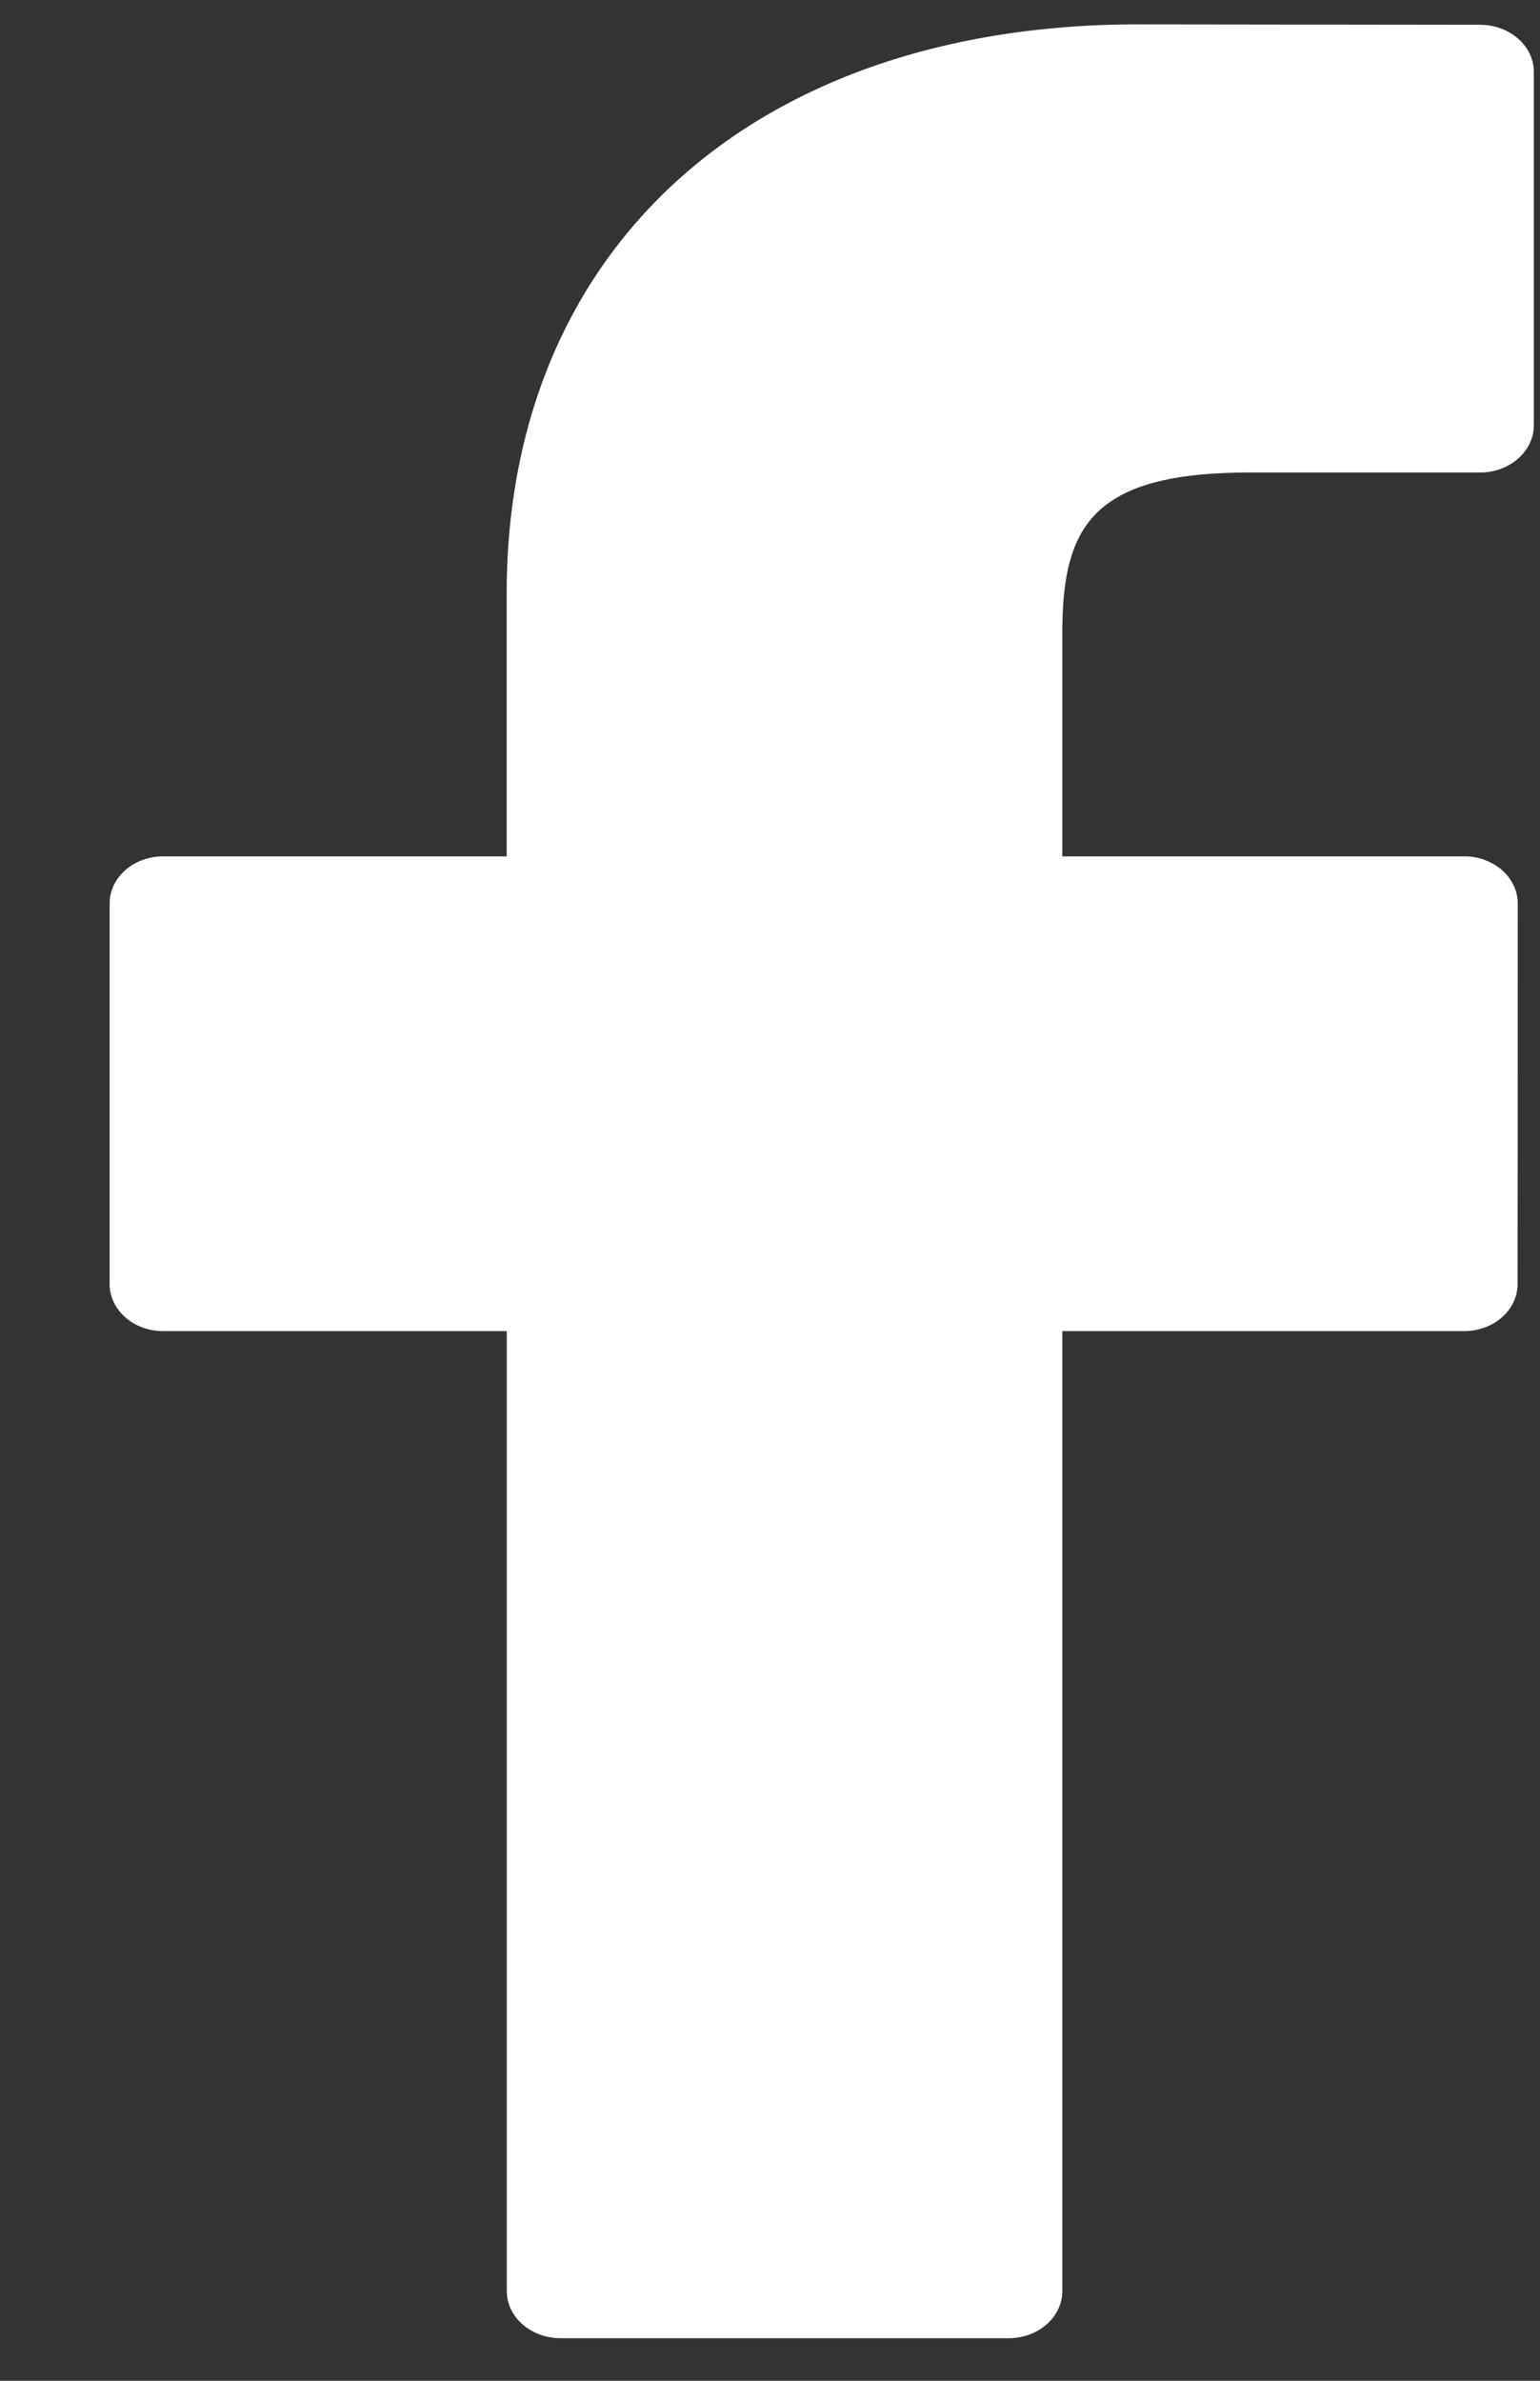 <svg fill="none" xmlns="http://www.w3.org/2000/svg" viewBox="0 0 11 17">
  <rect x="0" y="0" width="11" height="17" fill="#333333" stroke="none"/>
  <path d="M10.572.177L8.132.174C5.39.174 3.619 1.77 3.619 4.24v1.875H1.166c-.212 0-.383.15-.383.337v2.716c0 .186.171.337.383.337H3.62v6.854c0 .186.172.337.384.337h3.2c.213 0 .384-.151.384-.337V9.505h2.869c.212 0 .383-.15.383-.337l.001-2.716c0-.09-.04-.175-.112-.239a.412.412 0 00-.271-.098h-2.87v-1.59c0-.763.208-1.151 1.34-1.151h1.644c.212 0 .384-.152.384-.338V.514c0-.186-.172-.336-.383-.337z" fill="#fff"/>
</svg>
